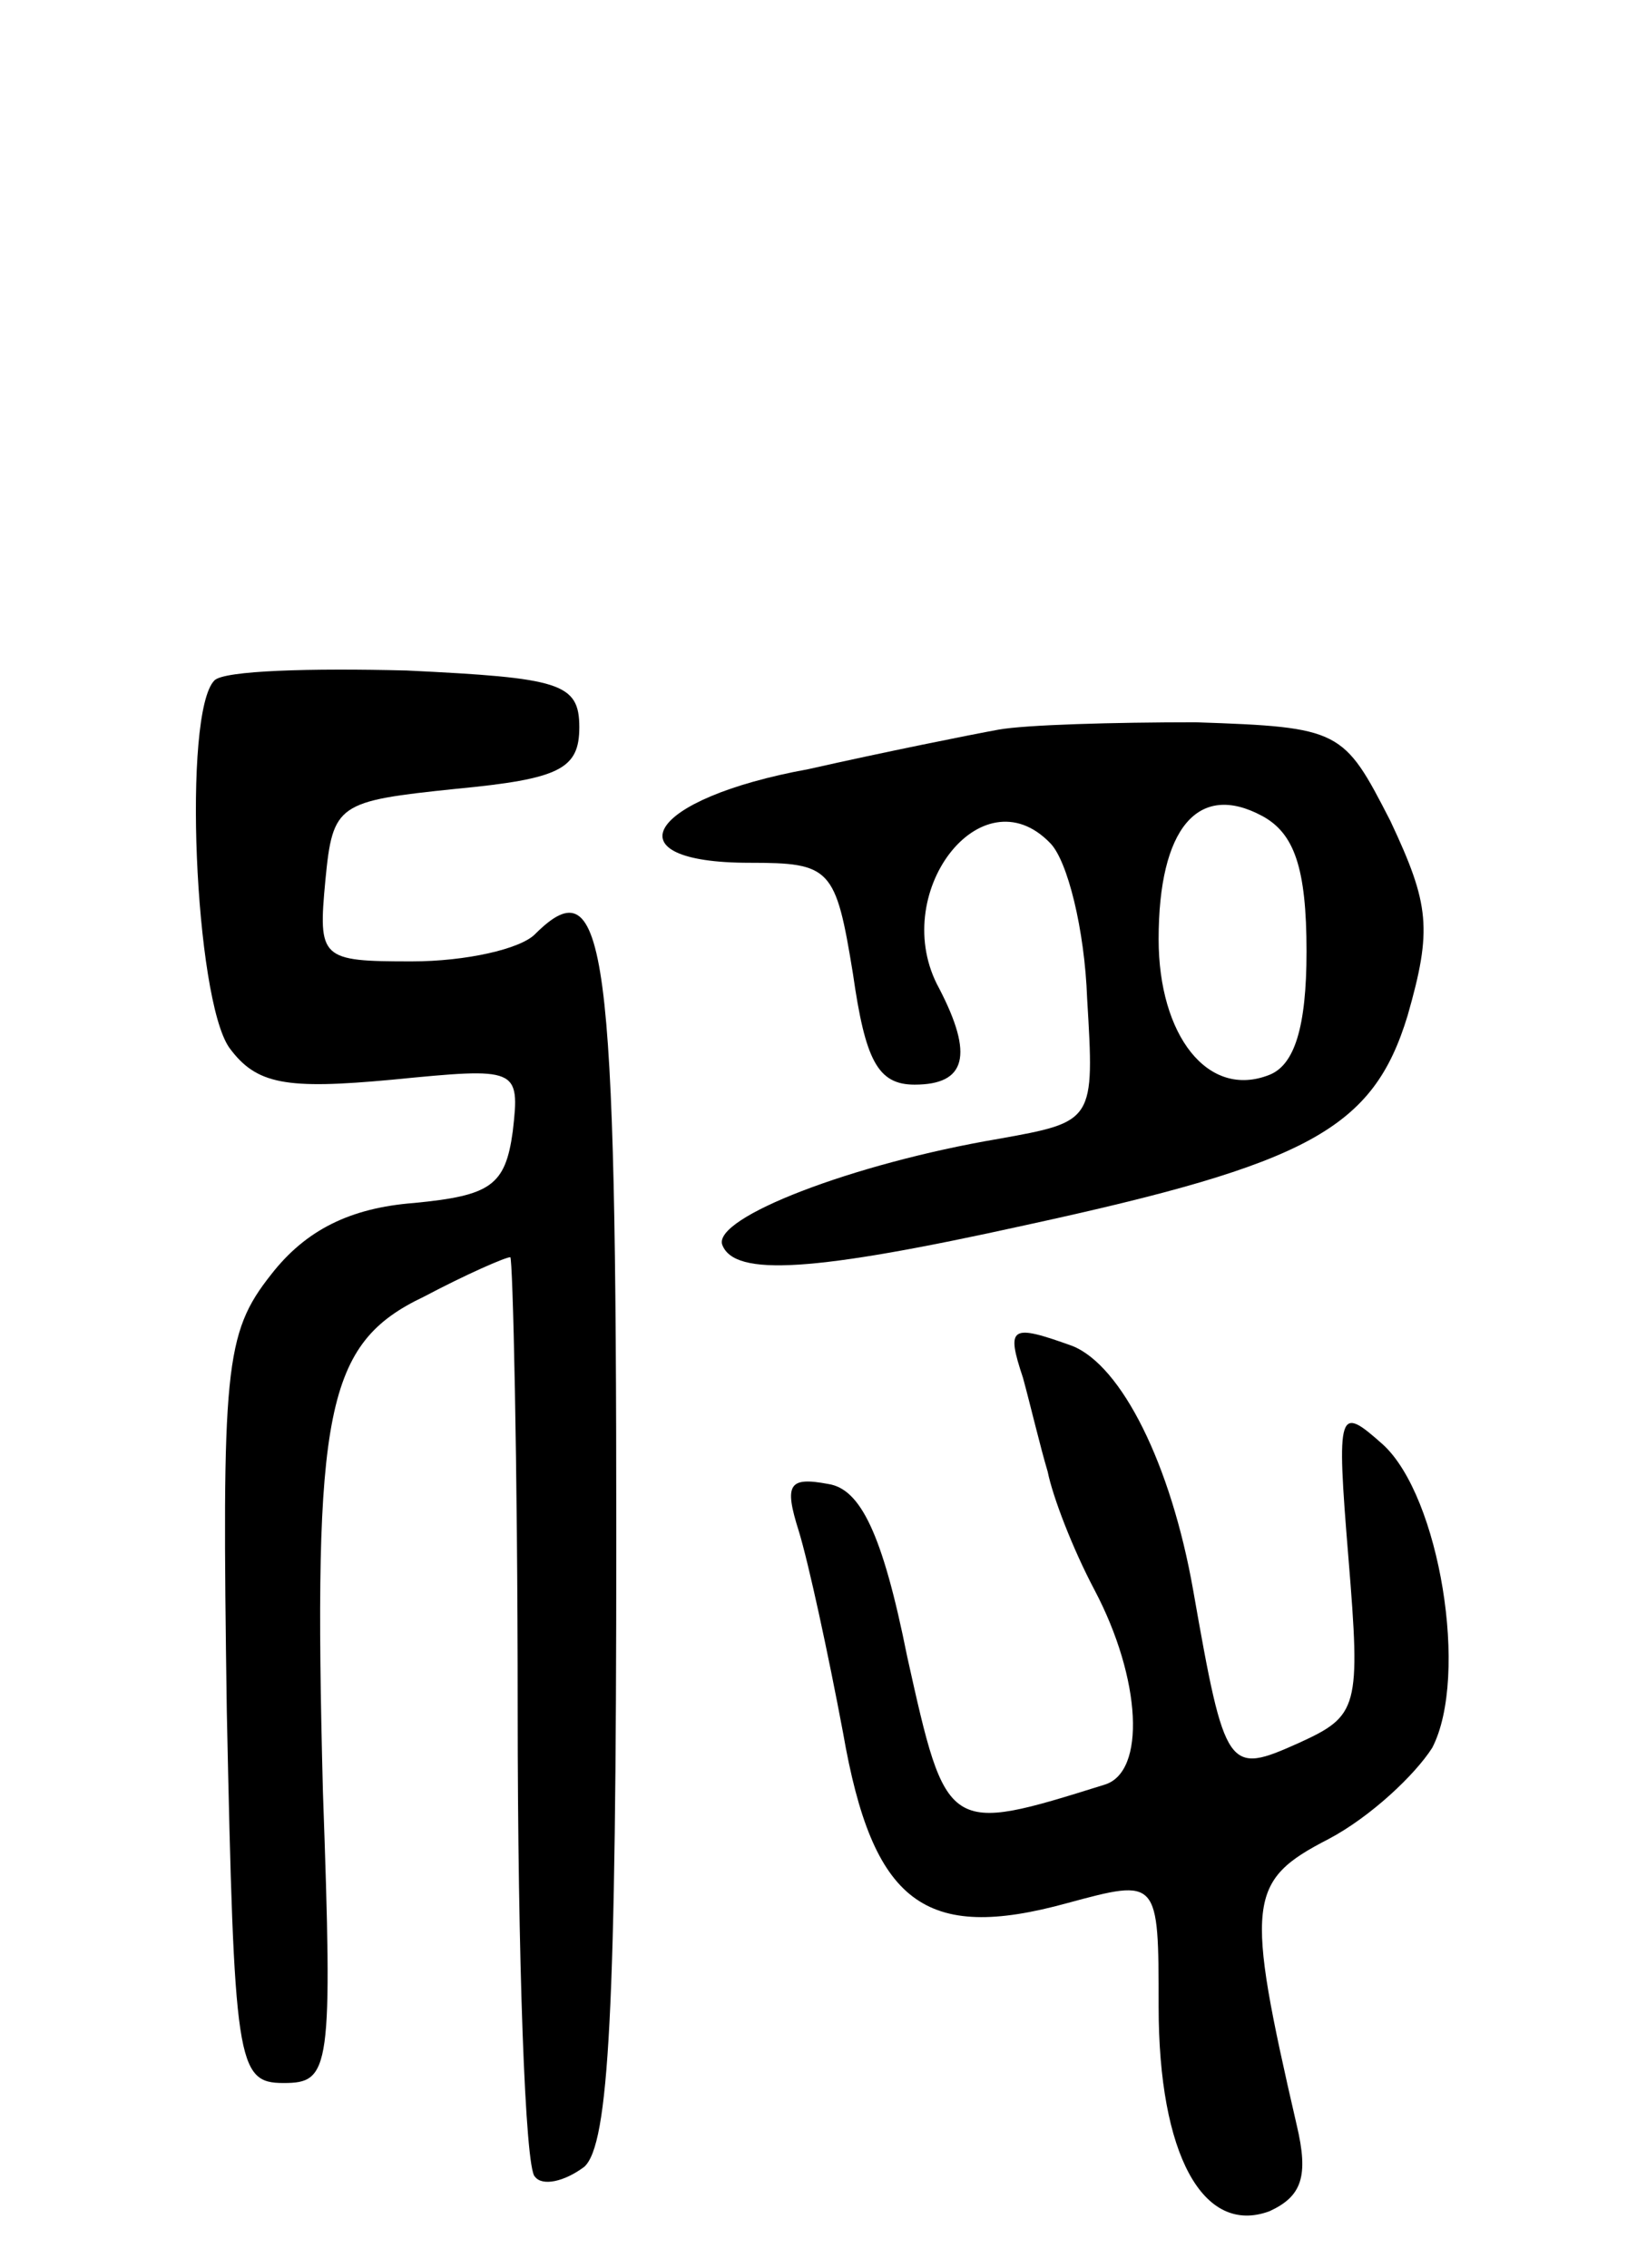 <svg version="1.0" xmlns="http://www.w3.org/2000/svg"
 width="66pt" height="92pt" viewBox="0 0 66 92"
 preserveAspectRatio="xMidYMid meet">
<g transform="translate(0,92) scale(0.1,-0.1)"
fill="#000000" stroke="none">
<path d="M87 644 c-13 -13 -8 -129 6 -149 11 -15 23 -17 66 -13 51 5 52 5 49
-21 -3 -22 -9 -26 -40 -29 -26 -2 -44 -11 -58 -29 -19 -24 -20 -38 -18 -177 3
-143 4 -151 23 -151 19 0 20 5 16 118 -4 155 1 182 41 201 17 9 33 16 35 16 1
0 3 -83 3 -183 0 -101 3 -187 7 -190 3 -4 12 -2 20 4 10 9 13 63 13 255 0 240
-4 274 -33 245 -6 -6 -28 -11 -50 -11 -37 0 -38 1 -35 33 3 31 5 32 53 37 42
4 50 8 50 25 0 18 -8 20 -70 23 -39 1 -74 0 -78 -4z"/>
<path d="M405 624 c-11 -2 -46 -9 -77 -16 -66 -12 -81 -38 -24 -38 33 0 35 -2
42 -45 5 -35 10 -45 25 -45 21 0 24 12 10 39 -21 38 17 88 45 59 7 -7 14 -35
15 -63 3 -50 3 -50 -36 -57 -59 -10 -116 -32 -112 -43 5 -13 37 -11 123 8 115
25 141 39 155 85 10 35 9 45 -7 79 -19 37 -20 38 -79 40 -33 0 -69 -1 -80 -3z
m125 -90 c0 -31 -5 -46 -15 -50 -25 -10 -45 16 -45 55 0 45 16 64 42 50 13 -7
18 -21 18 -55z"/>
<path d="M415 361 c3 -11 7 -28 10 -38 2 -10 10 -31 19 -48 19 -36 21 -74 4
-79 -64 -20 -64 -20 -80 52 -10 50 -19 68 -32 70 -16 3 -18 0 -12 -19 4 -13
12 -50 18 -82 12 -69 33 -85 91 -69 37 10 37 10 37 -42 0 -60 18 -93 45 -83
13 6 16 14 11 35 -21 91 -20 99 13 116 17 9 35 26 42 37 15 29 3 102 -20 123
-18 16 -19 15 -14 -46 5 -61 4 -64 -20 -75 -29 -13 -30 -12 -43 62 -9 51 -29
91 -49 99 -25 9 -27 8 -20 -13z"/>
</g>
</svg>
